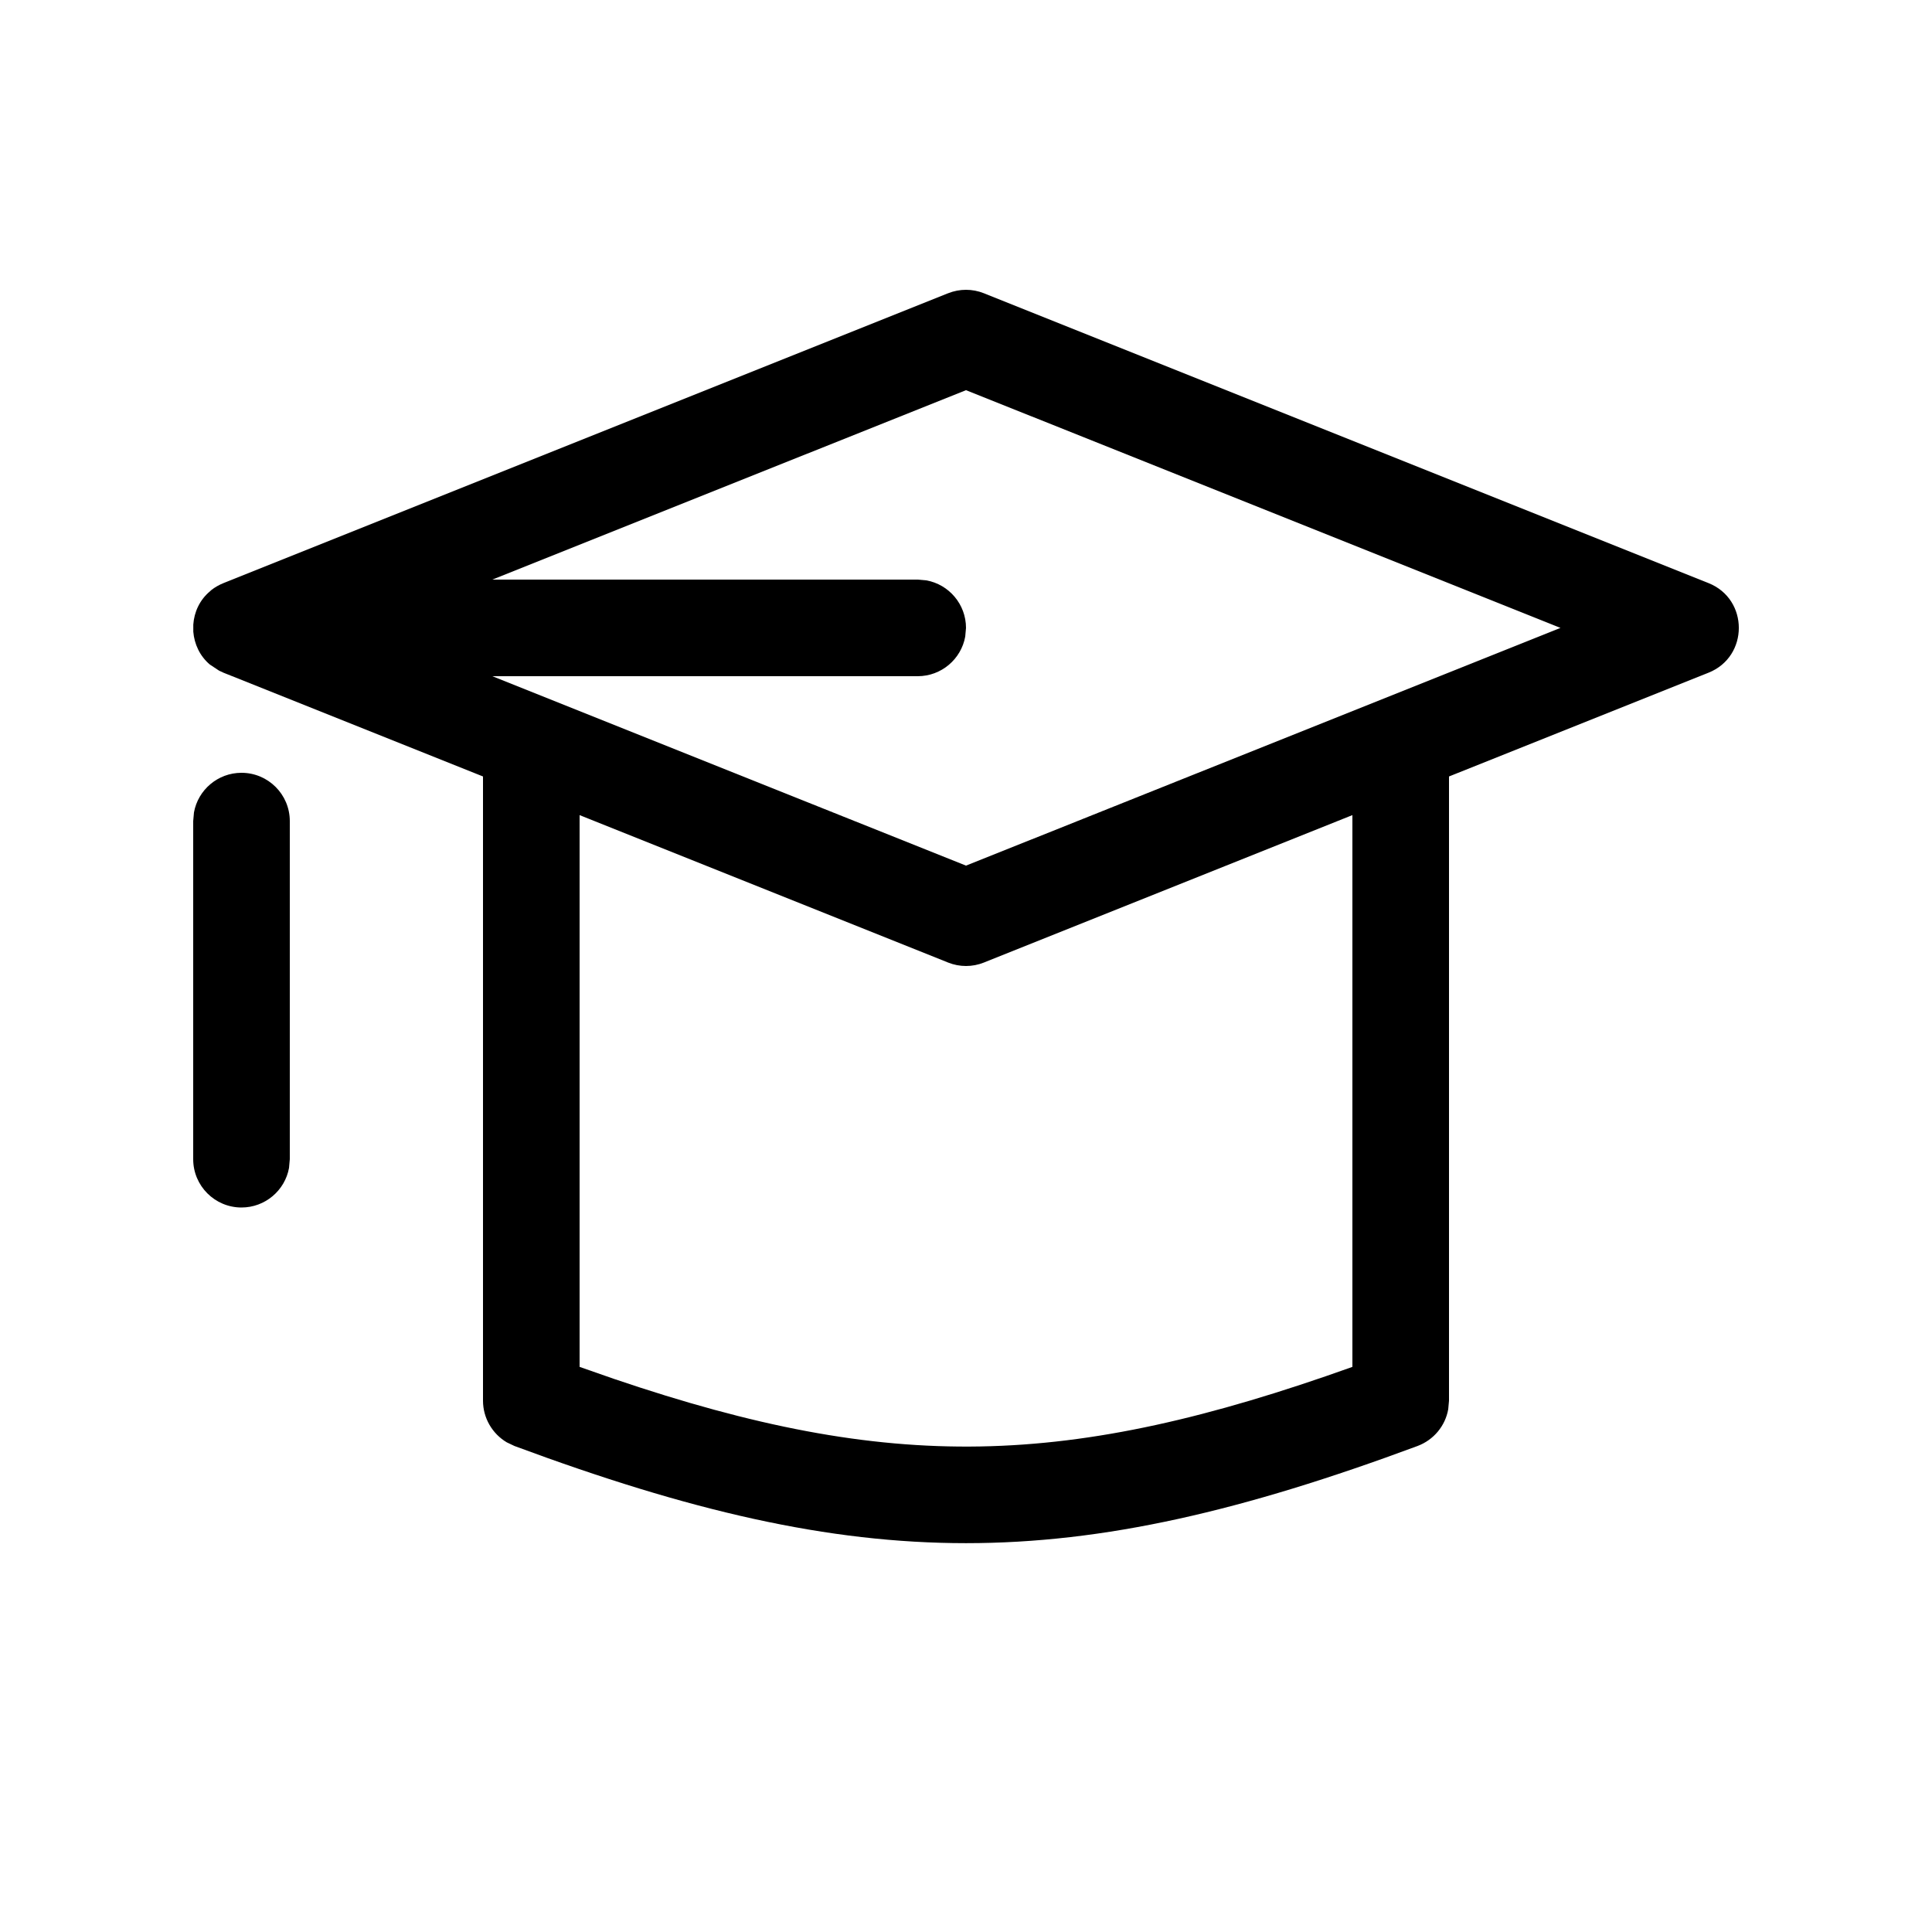 <?xml version="1.0" encoding="UTF-8"?>
<svg width="20px" height="20px" viewBox="0 0 20 20" version="1.1" xmlns="http://www.w3.org/2000/svg" xmlns:xlink="http://www.w3.org/1999/xlink">
    <path d="M9.814,3.036 L2.314,6.036 C2.267,6.055 2.225,6.079 2.188,6.108 L2.174,6.121 C2.067,6.21 2.01,6.336 2.001,6.465 L2.001,6.539 C2.011,6.666 2.068,6.791 2.172,6.879 L2.267,6.942 L2.314,6.964 L5,8.038 L5,14.5 C5,14.679 5.096,14.842 5.246,14.931 L5.326,14.969 C8.938,16.31 11.062,16.31 14.674,14.969 C14.842,14.906 14.962,14.76 14.992,14.588 L15,14.5 L15,8.038 L17.686,6.964 C18.105,6.797 18.105,6.203 17.686,6.036 L10.186,3.036 C10.066,2.988 9.934,2.988 9.814,3.036 Z M6,8.438 L9.814,9.964 C9.934,10.012 10.066,10.012 10.186,9.964 L14,8.438 L14,14.15 C11.045,15.206 9.228,15.248 6.364,14.277 L6,14.15 L6,8.438 Z M2.5,8 C2.255,8 2.05,8.177 2.008,8.41 L2,8.5 L2,12 C2,12.276 2.224,12.5 2.5,12.5 C2.745,12.5 2.95,12.323 2.992,12.09 L3,12 L3,8.5 C3,8.224 2.776,8 2.5,8 Z M10,4.039 L16.154,6.5 L10,8.961 L5.097,7 L9.5,7 C9.745,7 9.95,6.823 9.992,6.59 L10,6.5 C10,6.255 9.823,6.05 9.59,6.008 L9.5,6 L5.097,6 L10,4.039 Z" fill="currentColor"></path>
</svg>